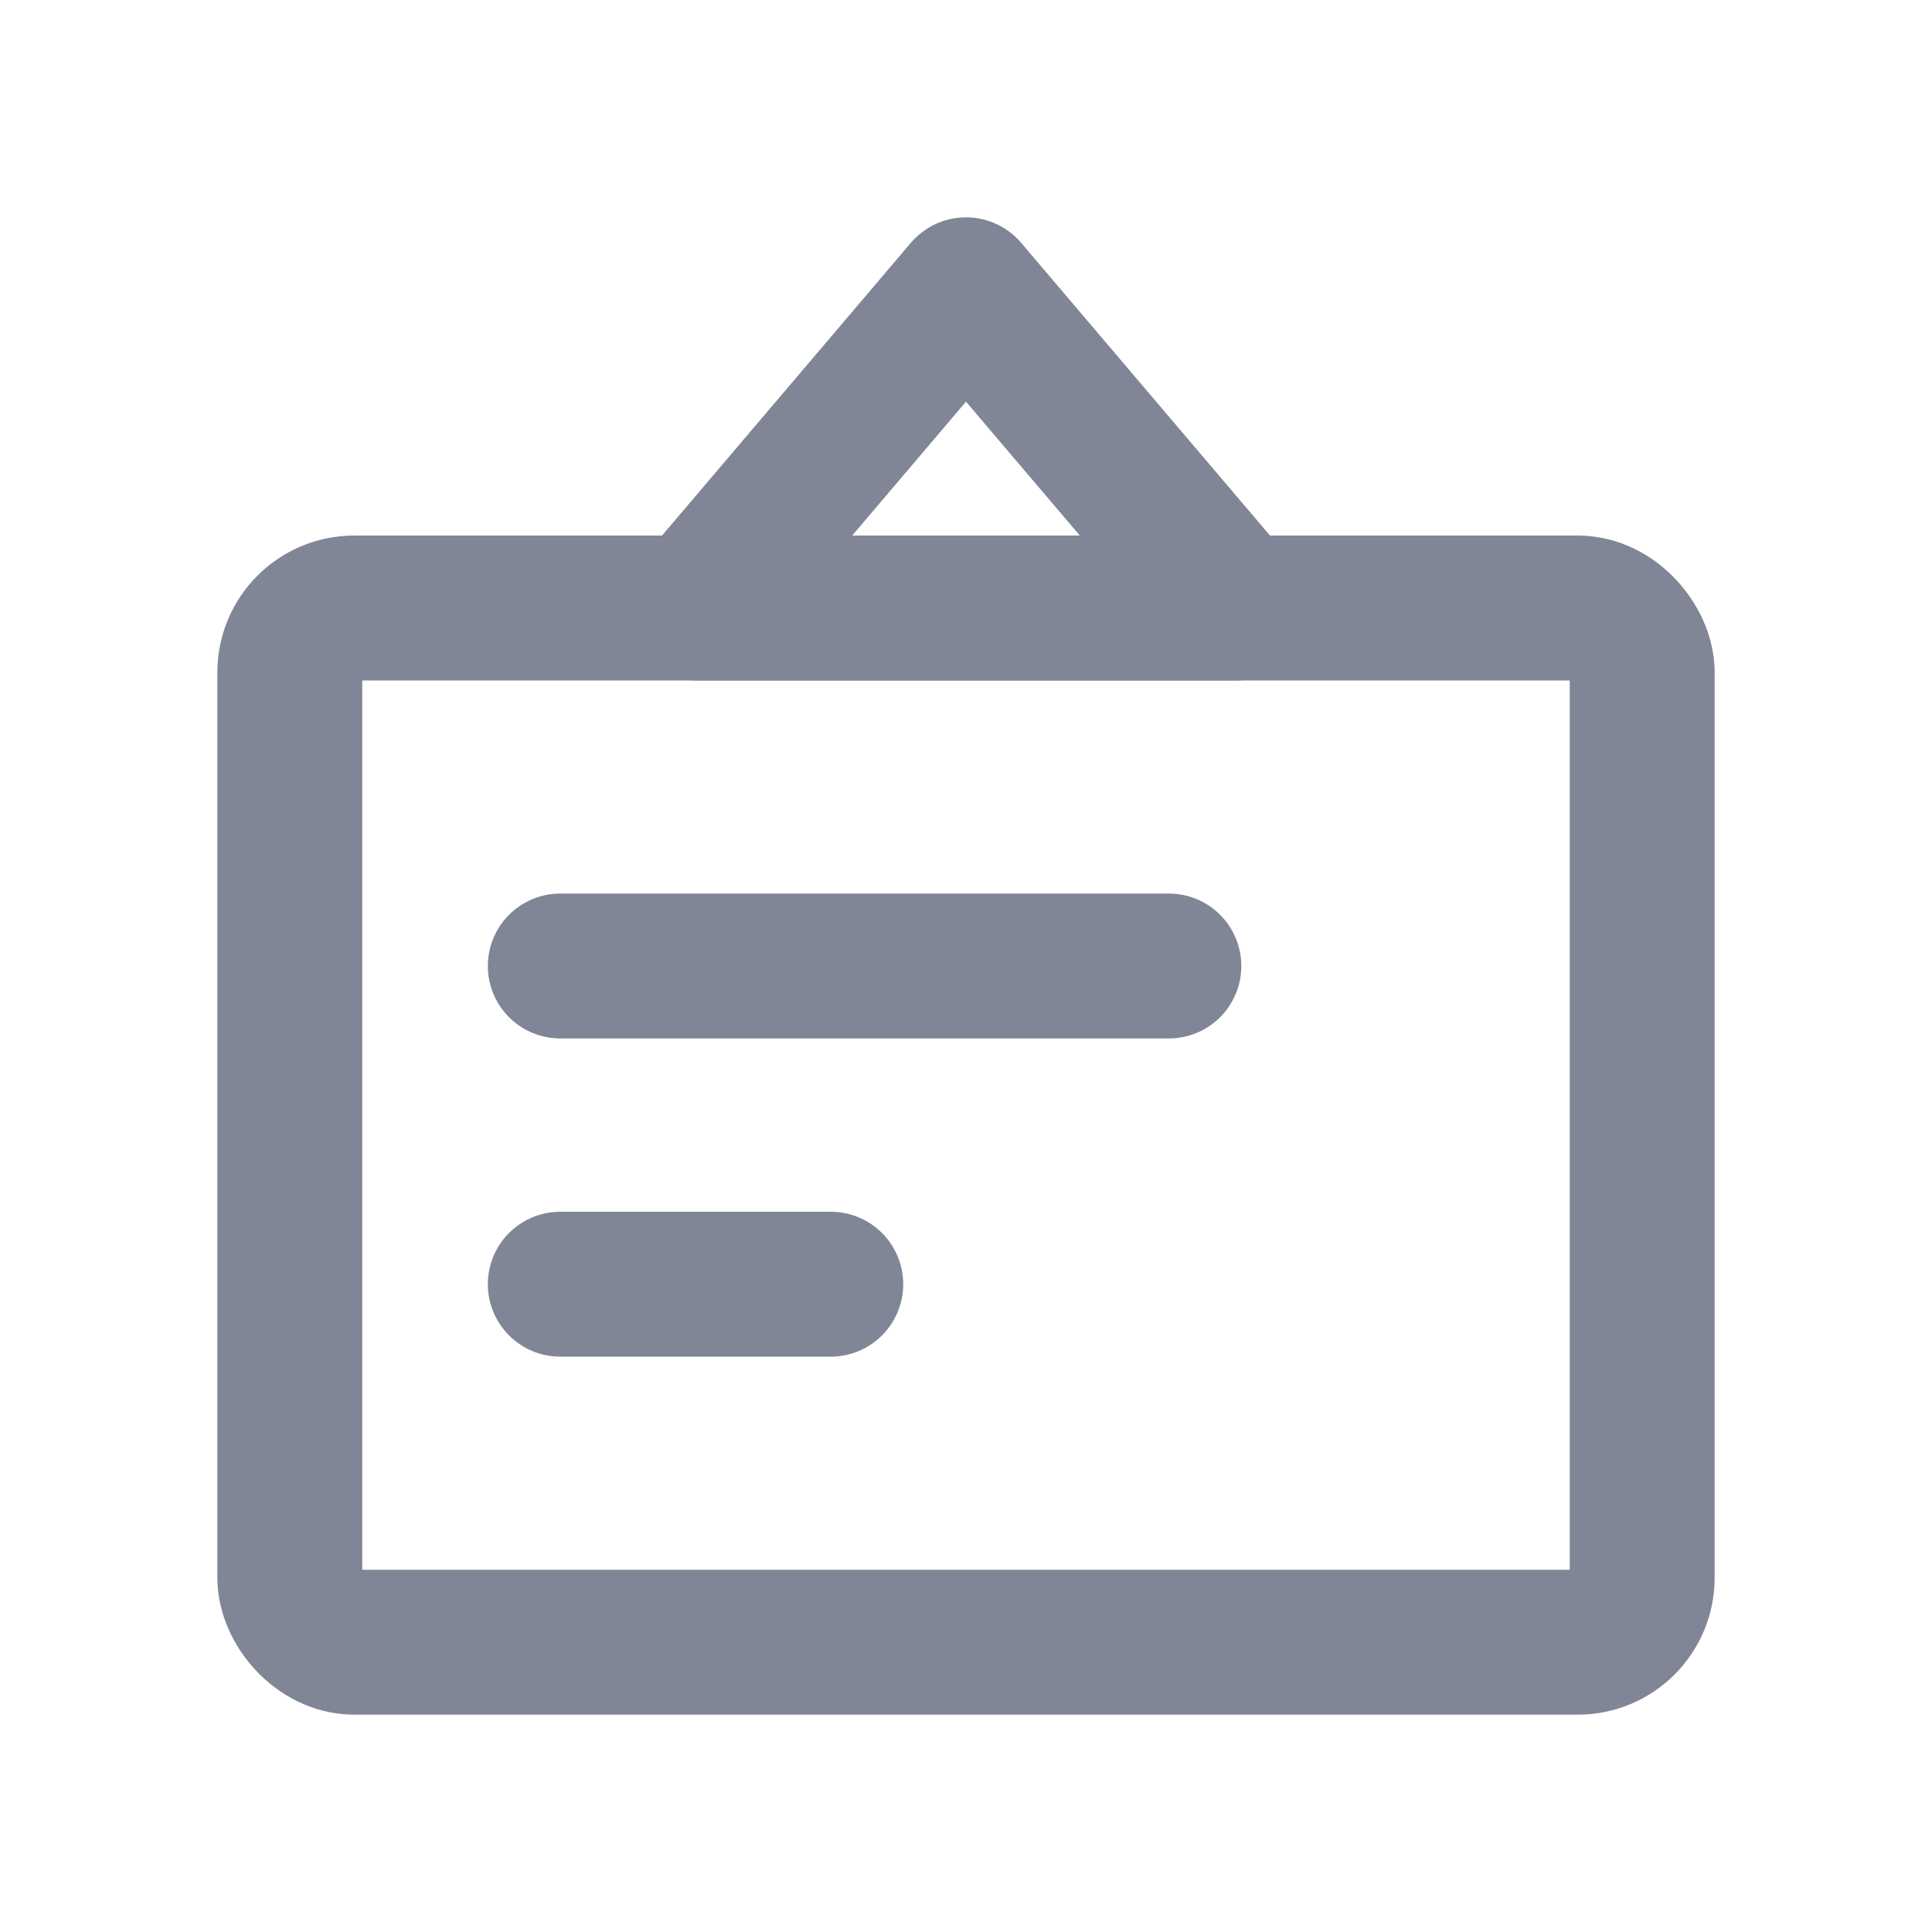 <?xml version="1.0" encoding="UTF-8"?>
<svg width="20px" height="20px" viewBox="0 0 20 20" version="1.1" xmlns="http://www.w3.org/2000/svg" xmlns:xlink="http://www.w3.org/1999/xlink">
    <title>系统公告</title>
    <g id="V1.6.4" stroke="none" stroke-width="1" fill="none" fill-rule="evenodd">
        <g id="1.0分享消息" transform="translate(-94, -148)">
            <g id="编组-3" transform="translate(66, 0)">
                <g id="编组备份-3" transform="translate(20, 140)">
                    <g id="系统公告" transform="translate(8, 8)">
                        <rect id="矩形" x="0" y="0" width="20" height="20"></rect>
                        <g id="公告_announcement" transform="translate(3, 3)" stroke="#808695" stroke-linejoin="round" stroke-width="1.5">
                            <rect id="矩形" x="0" y="3.294" width="14" height="10.706" rx="0.667"></rect>
                            <polygon id="路径" stroke-linecap="round" points="7 0 4.2 3.294 9.8 3.294"></polygon>
                            <line x1="2.8" y1="7" x2="9.1" y2="7" id="路径" stroke-linecap="round"></line>
                            <line x1="2.8" y1="10.294" x2="5.6" y2="10.294" id="路径" stroke-linecap="round"></line>
                        </g>
                    </g>
                </g>
            </g>
        </g>
    </g>
</svg>